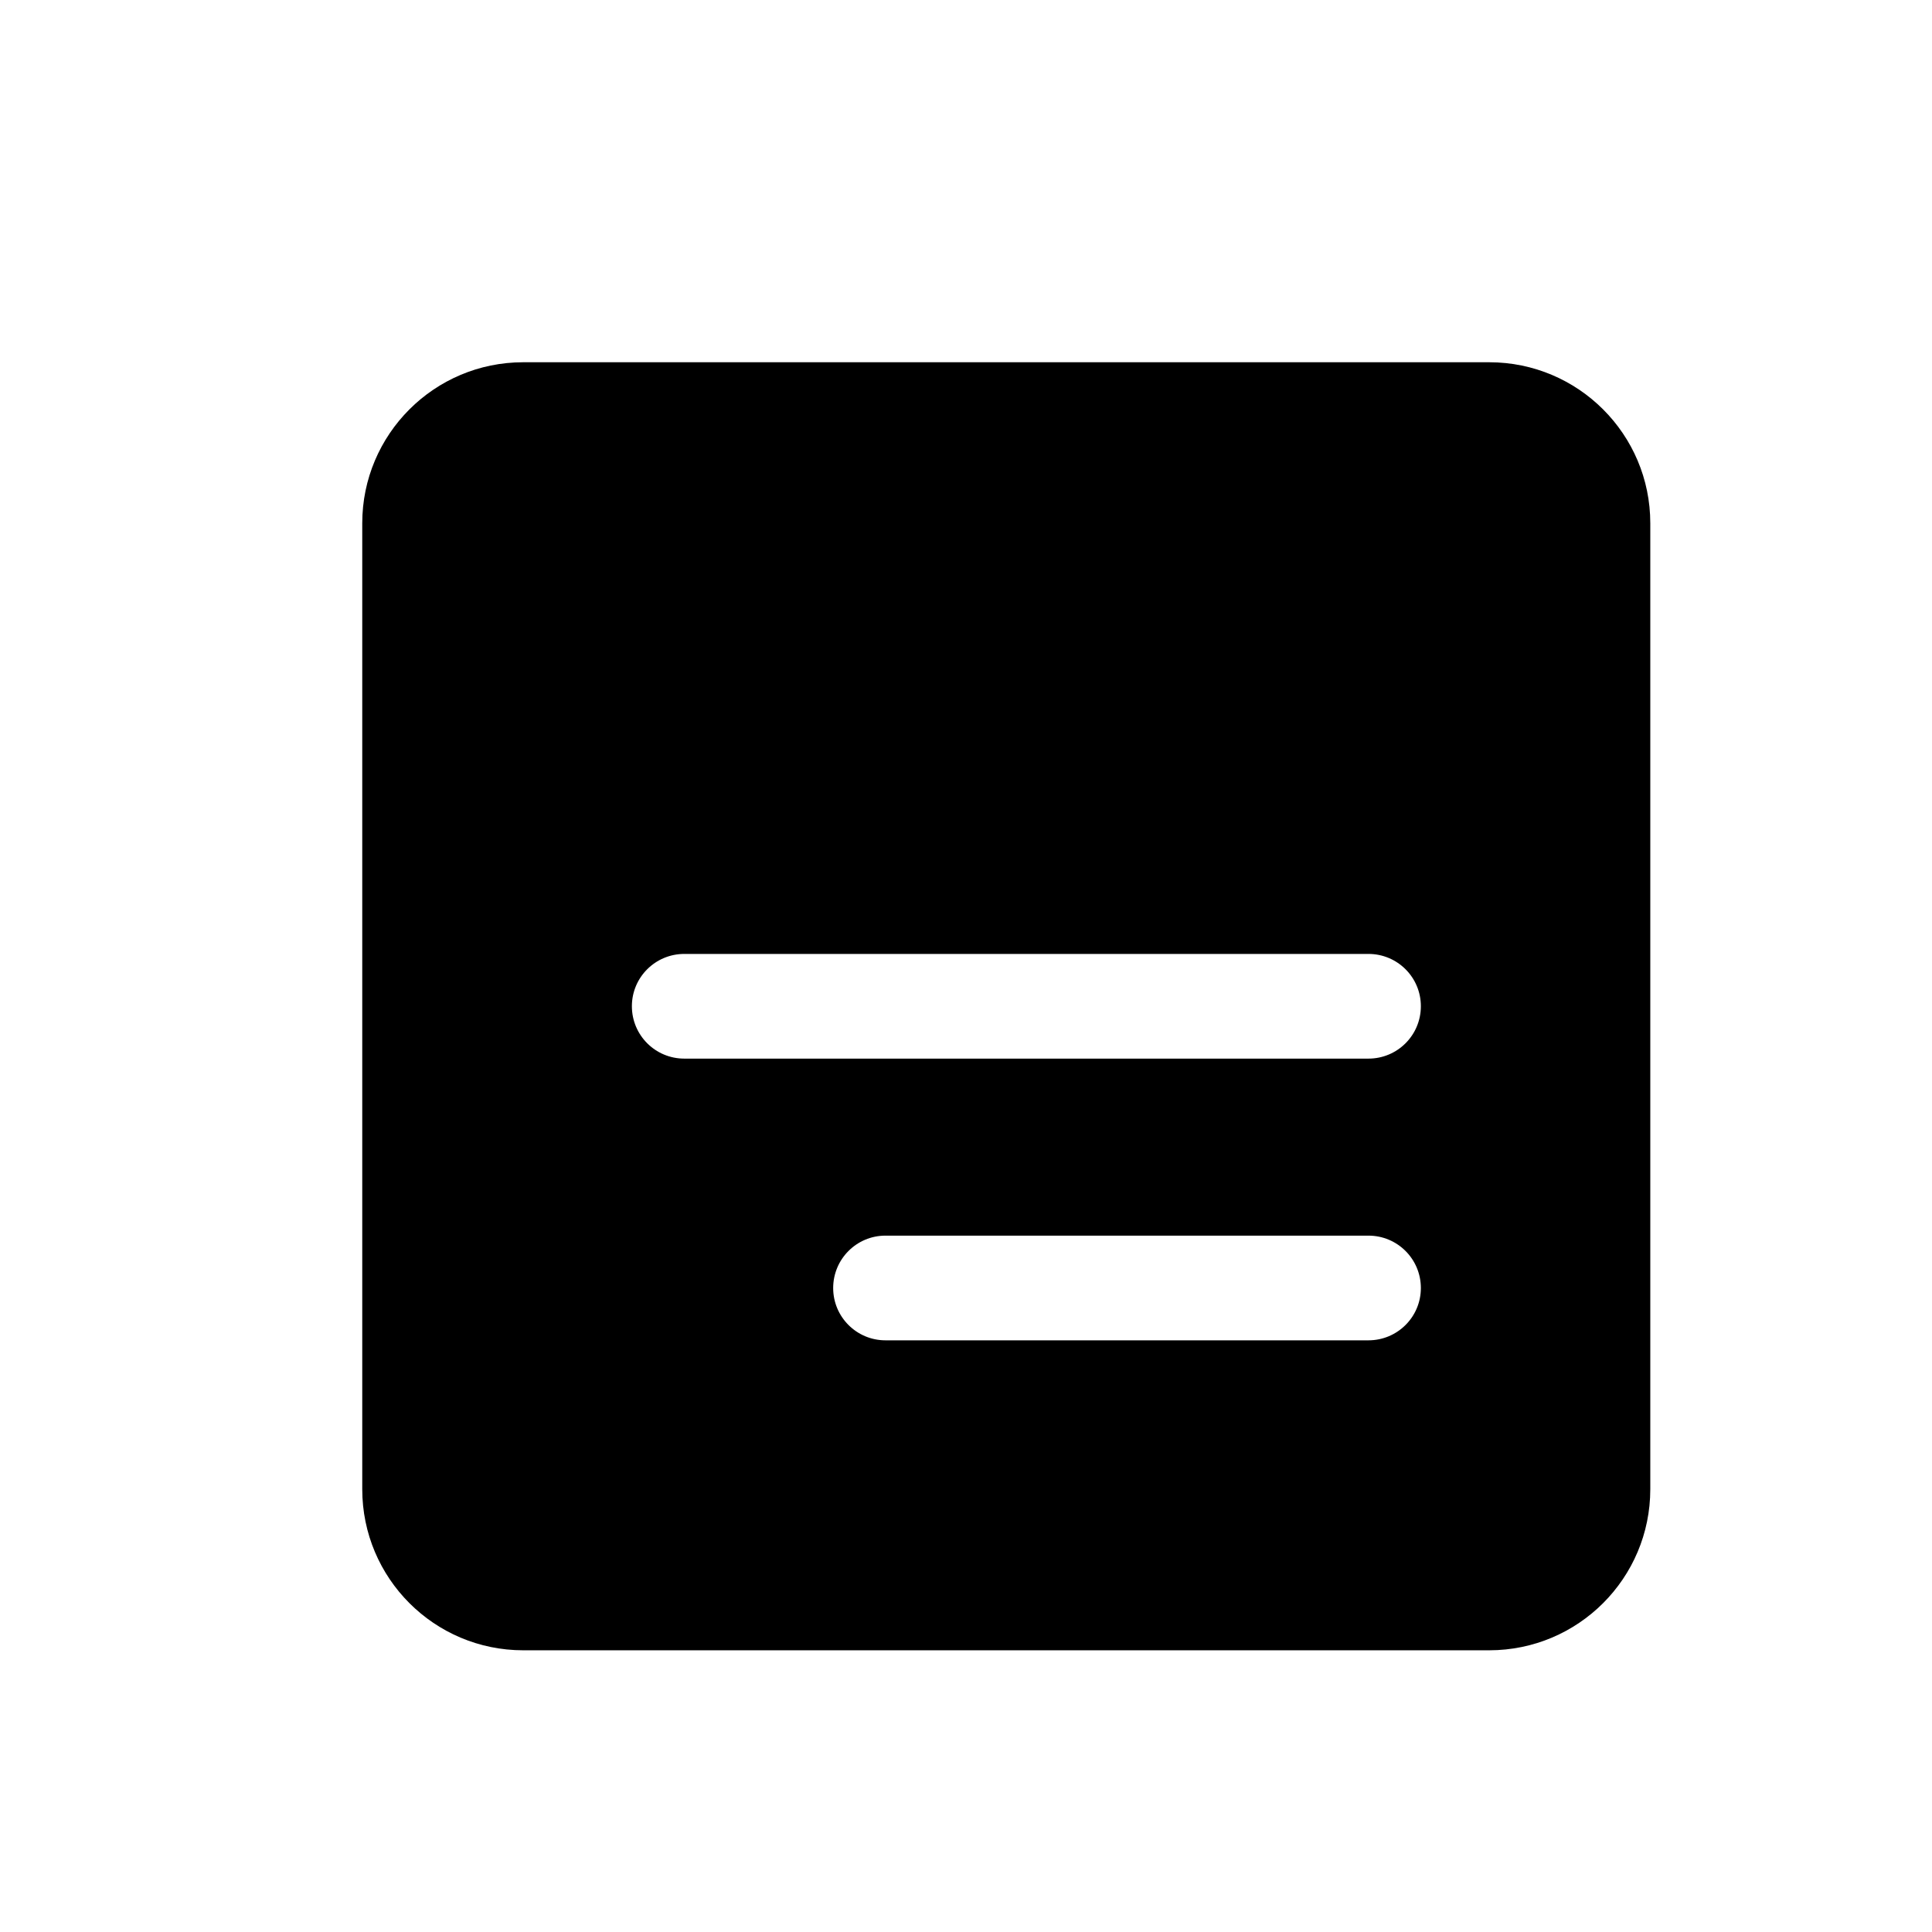<svg width="16" height="16" viewBox="0 0 16 16" fill="none" xmlns="http://www.w3.org/2000/svg">
<path fill-rule="evenodd" clip-rule="evenodd" d="M4.333 3C3.597 3 3 3.597 3 4.333V12.333C3 13.07 3.597 13.667 4.333 13.667H12.333C13.07 13.667 13.667 13.07 13.667 12.333V4.333C13.667 3.597 13.07 3 12.333 3H4.333ZM6.9 10.667C6.9 10.427 7.094 10.233 7.333 10.233H11.333C11.573 10.233 11.767 10.427 11.767 10.667C11.767 10.906 11.573 11.1 11.333 11.1H7.333C7.094 11.1 6.9 10.906 6.9 10.667ZM5.233 8.333C5.233 8.094 5.427 7.9 5.667 7.9H11.333C11.573 7.9 11.767 8.094 11.767 8.333C11.767 8.573 11.573 8.767 11.333 8.767H5.667C5.427 8.767 5.233 8.573 5.233 8.333Z" fill="black"/>
</svg>
